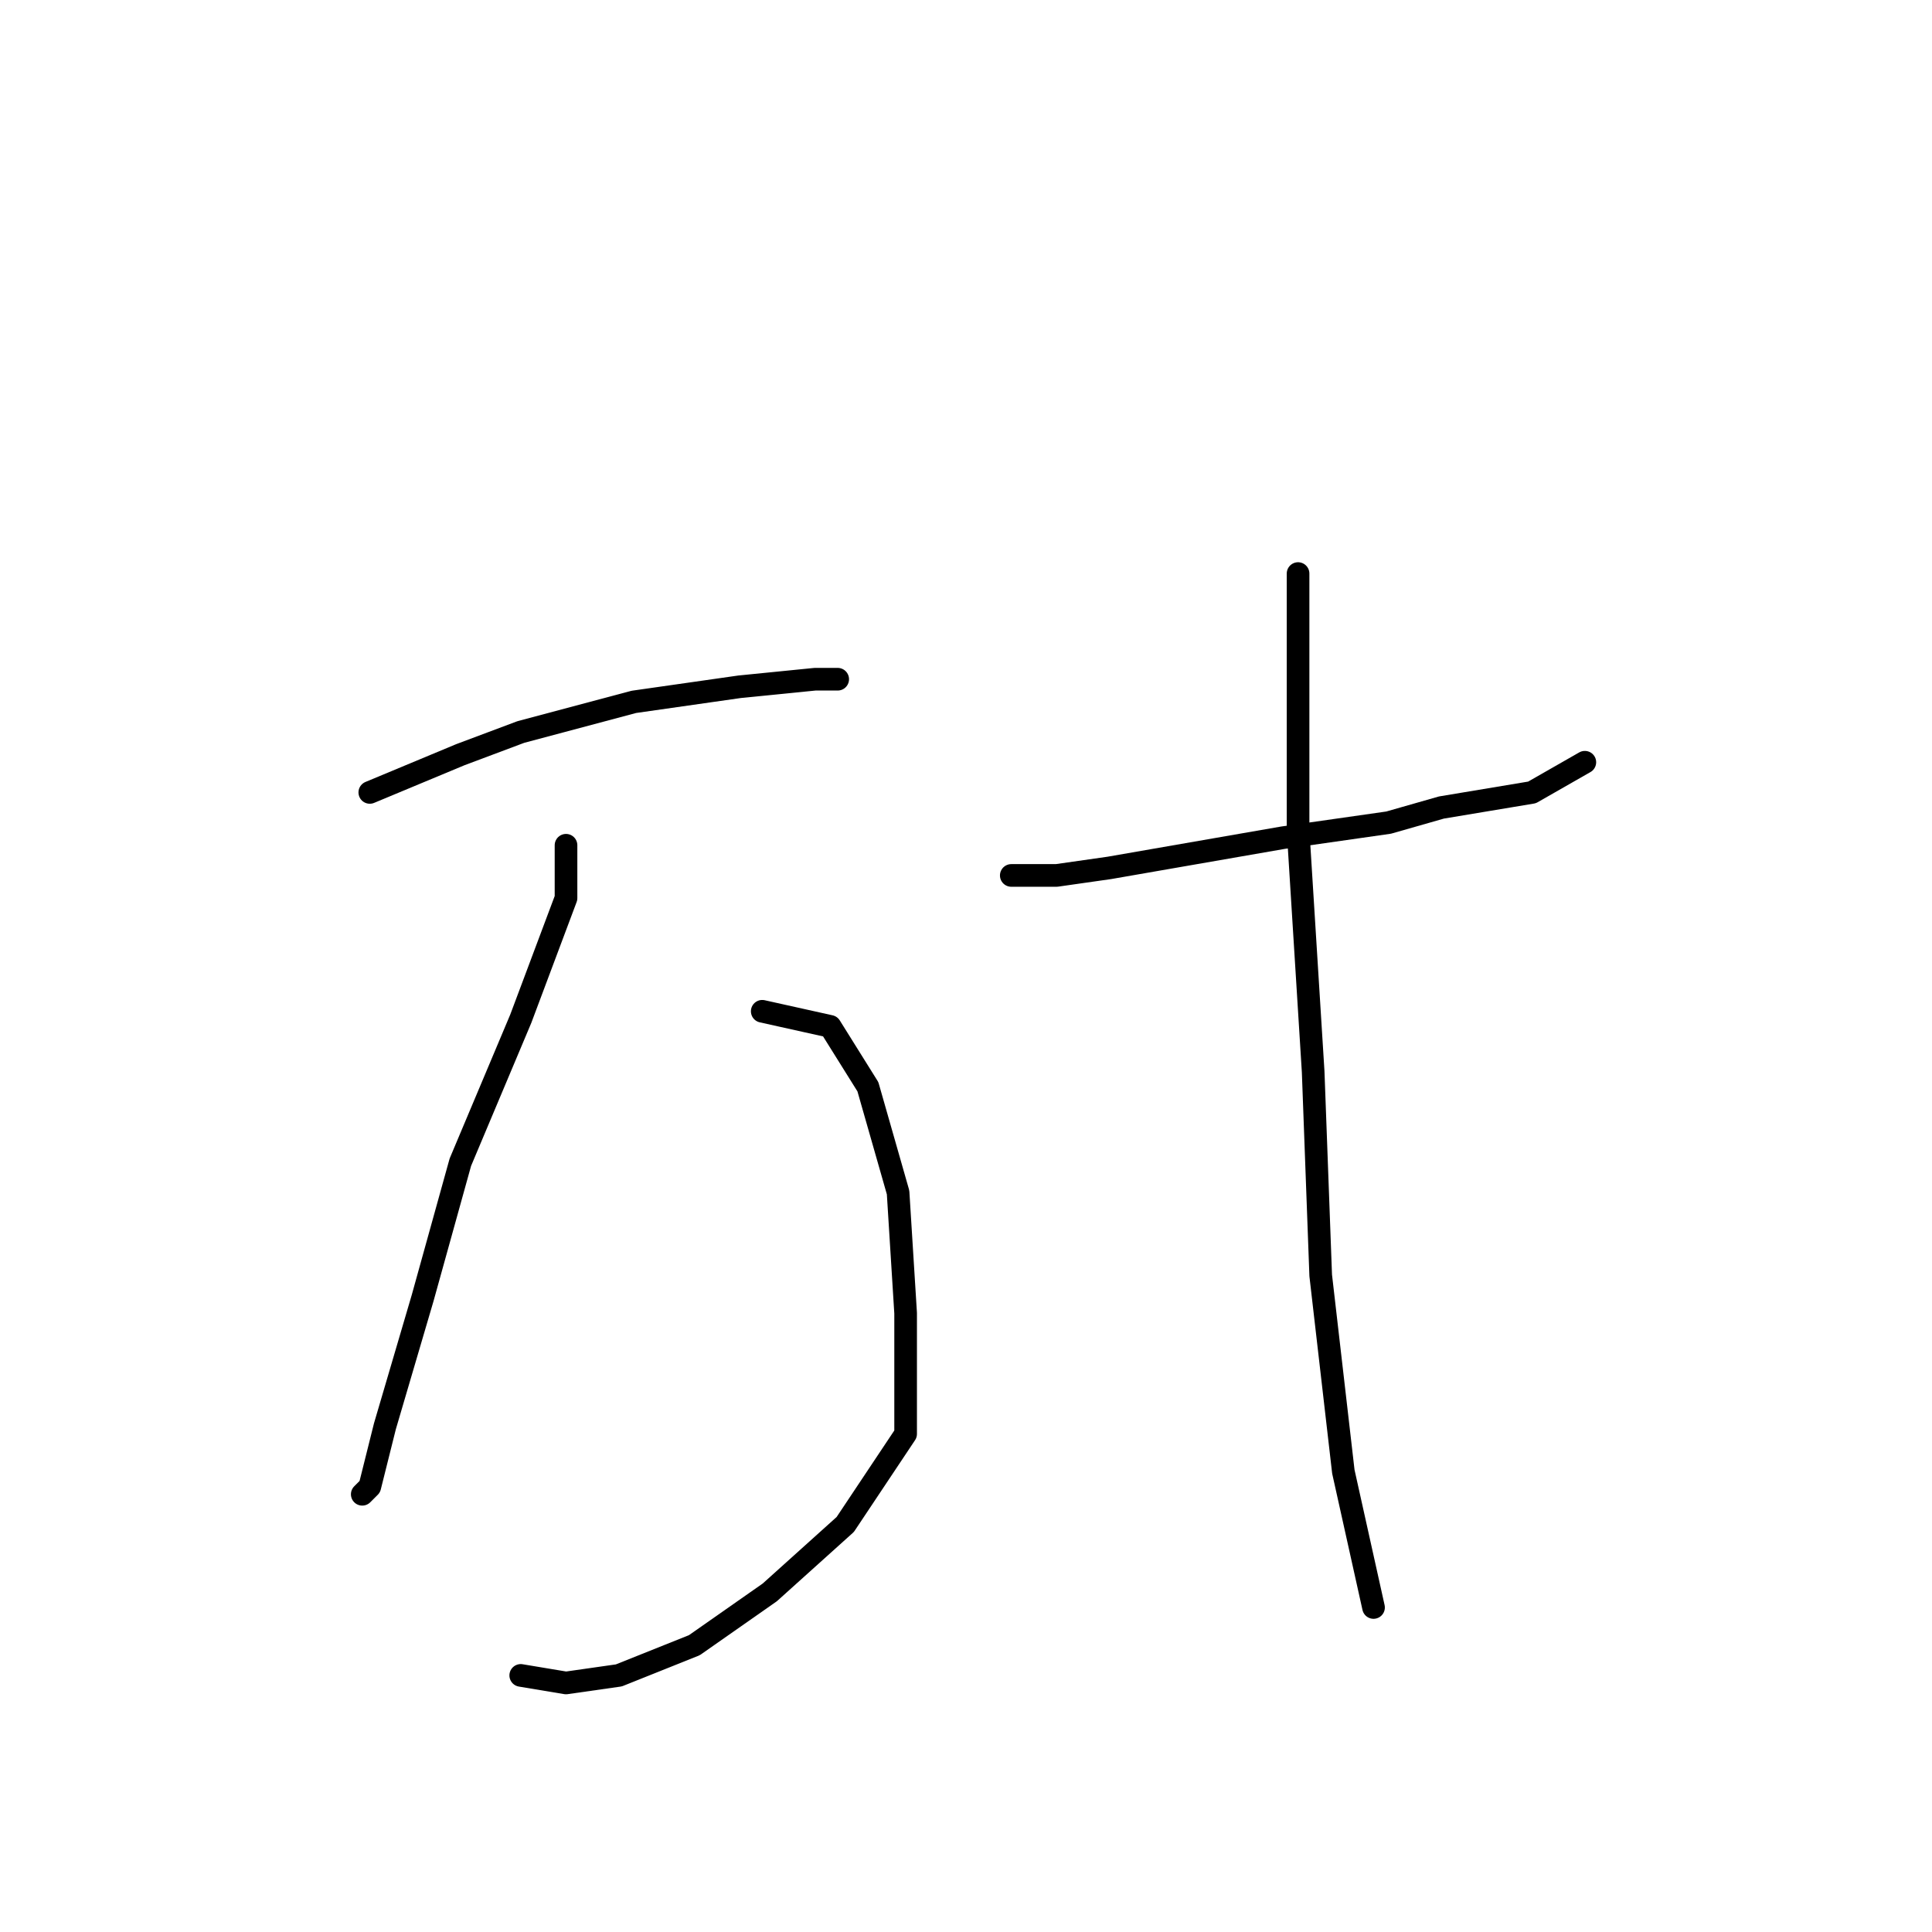 <?xml version="1.0" standalone="no"?>
    <svg width="256" height="256" xmlns="http://www.w3.org/2000/svg" version="1.1">
    <polyline stroke="black" stroke-width="3" stroke-linecap="round" fill="transparent" stroke-linejoin="round" points="49 105 61 100 69 97 84 93 98 91 108 90 111 90 111 90 " />
        <polyline stroke="black" stroke-width="3" stroke-linecap="round" fill="transparent" stroke-linejoin="round" points="75 112 75 119 69 135 61 154 56 172 51 189 49 197 48 198 48 198 " />
        <polyline stroke="black" stroke-width="3" stroke-linecap="round" fill="transparent" stroke-linejoin="round" points="101 134 110 136 115 144 119 158 120 174 120 190 112 202 102 211 92 218 82 222 75 223 69 222 69 222 " />
        <polyline stroke="black" stroke-width="3" stroke-linecap="round" fill="transparent" stroke-linejoin="round" points="134 116 140 116 147 115 170 111 184 109 191 107 203 105 210 101 210 101 " />
        <polyline stroke="black" stroke-width="3" stroke-linecap="round" fill="transparent" stroke-linejoin="round" points="172 76 172 85 172 110 174 142 175 169 178 195 182 213 182 213 " />
        </svg>